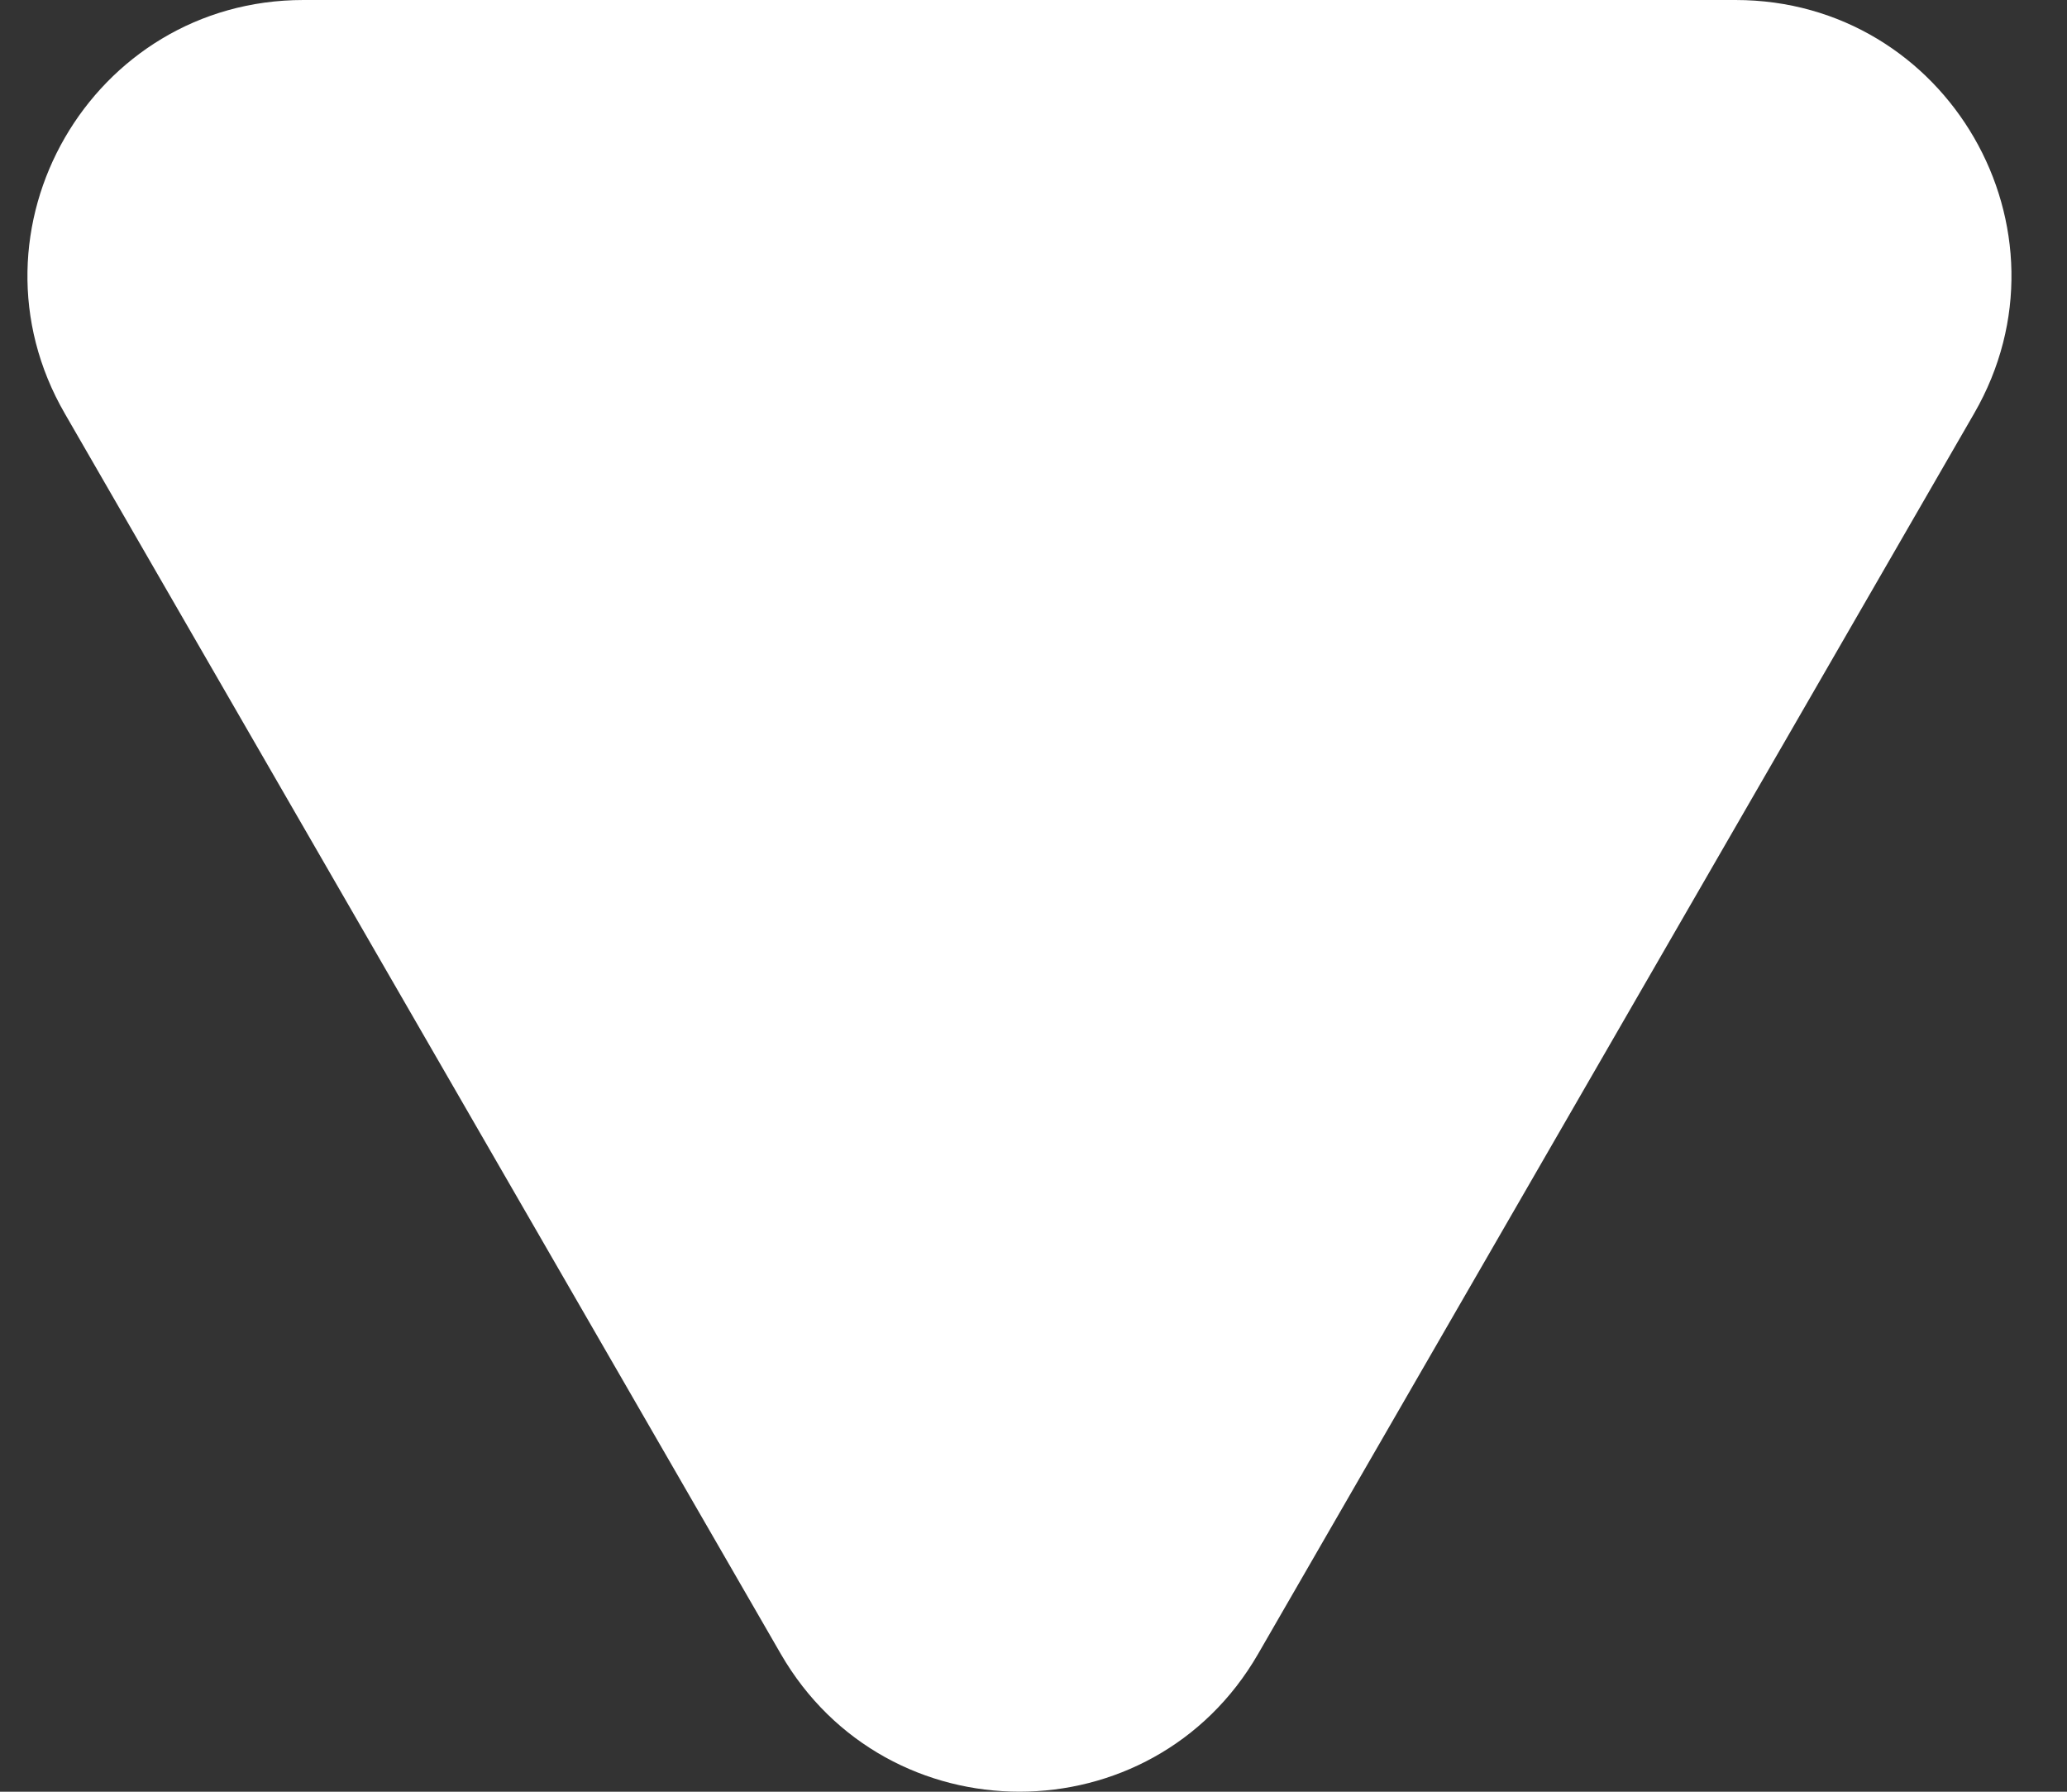 <svg width="15" height="13" viewBox="0 0 15 13" fill="none" xmlns="http://www.w3.org/2000/svg">
<rect x="0" y="0" width="15" height="13" fill="#333333" stroke="none"/>
<path d="M9.13 12C8.361 13.333 6.436 13.333 5.666 12L0.47 3C-0.3 1.667 0.663 0 2.202 0H12.594C14.134 0 15.096 1.667 14.326 3L9.13 12Z" fill="white"/>
</svg>
